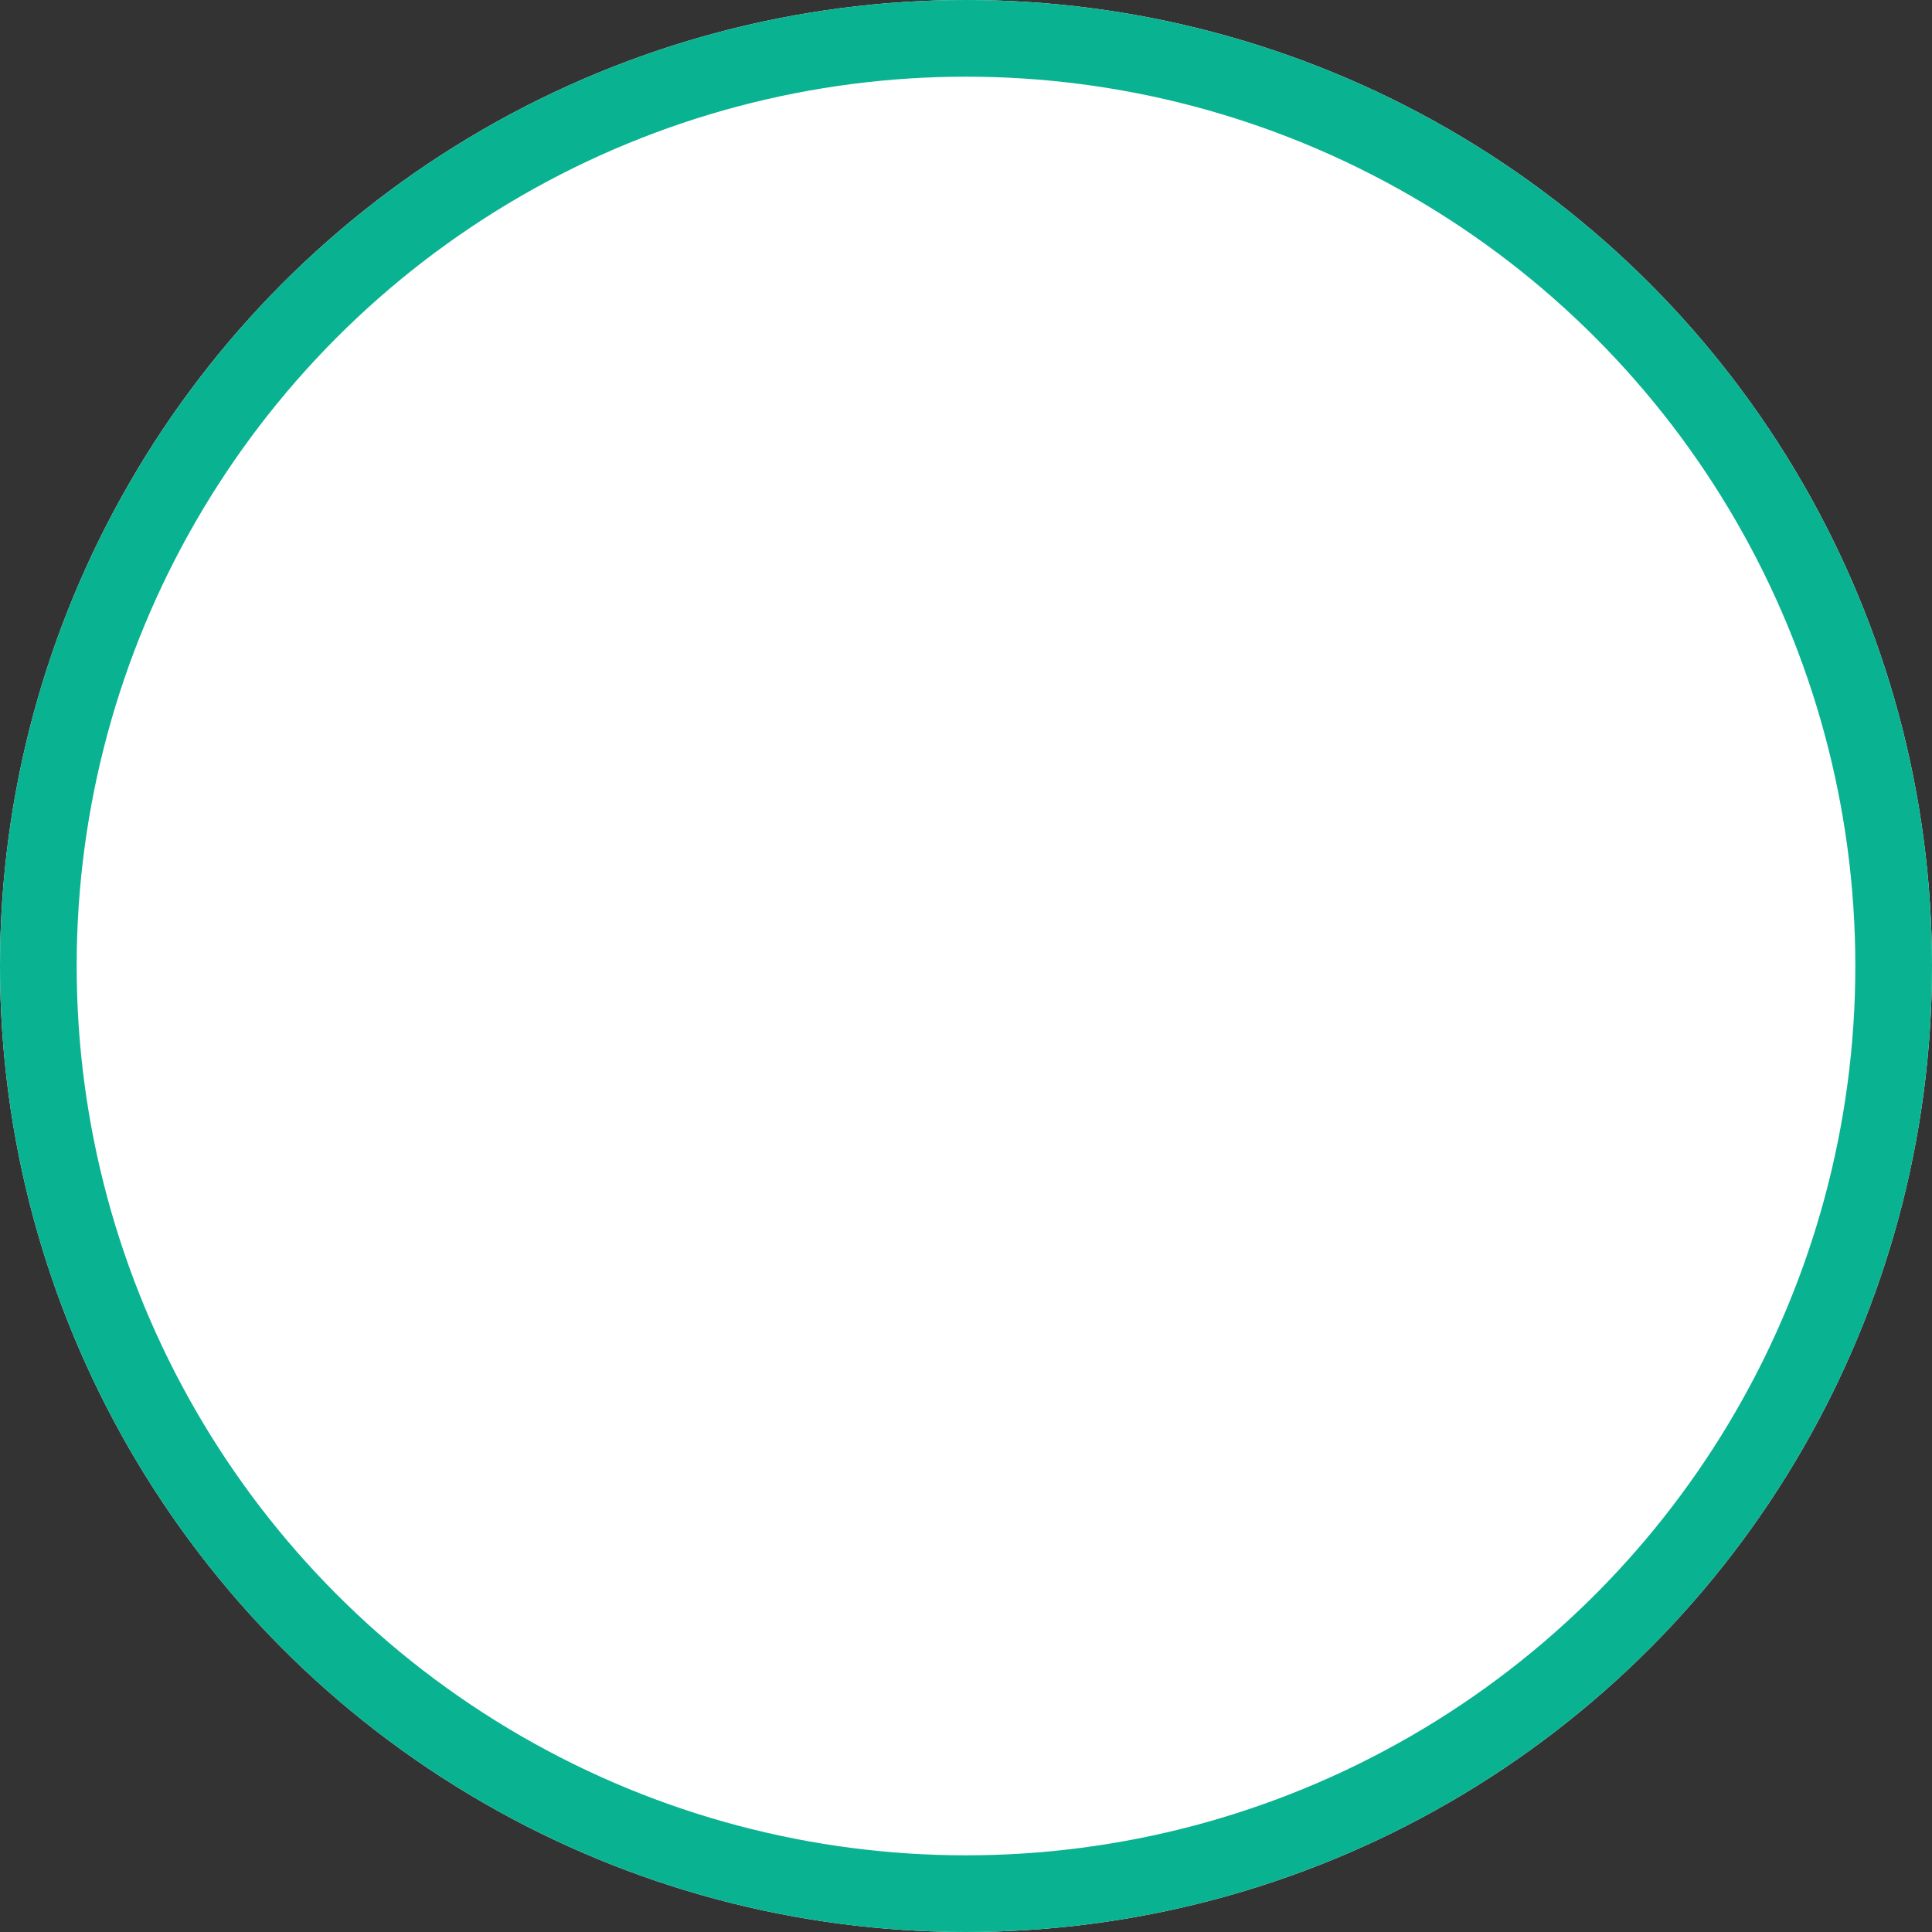 <svg xmlns="http://www.w3.org/2000/svg" width="126" height="126" viewBox="0 0 126 126">
  <rect x="0" y="0" width="126" height="126" fill="#333333" stroke="none"/>
  <g id="Elipse_4112" data-name="Elipse 4112" fill="#fff" stroke="#09b291" stroke-width="5">
    <circle cx="63" cy="63" r="63" stroke="none"/>
    <circle cx="63" cy="63" r="60.5" fill="none"/>
  </g>
</svg>
